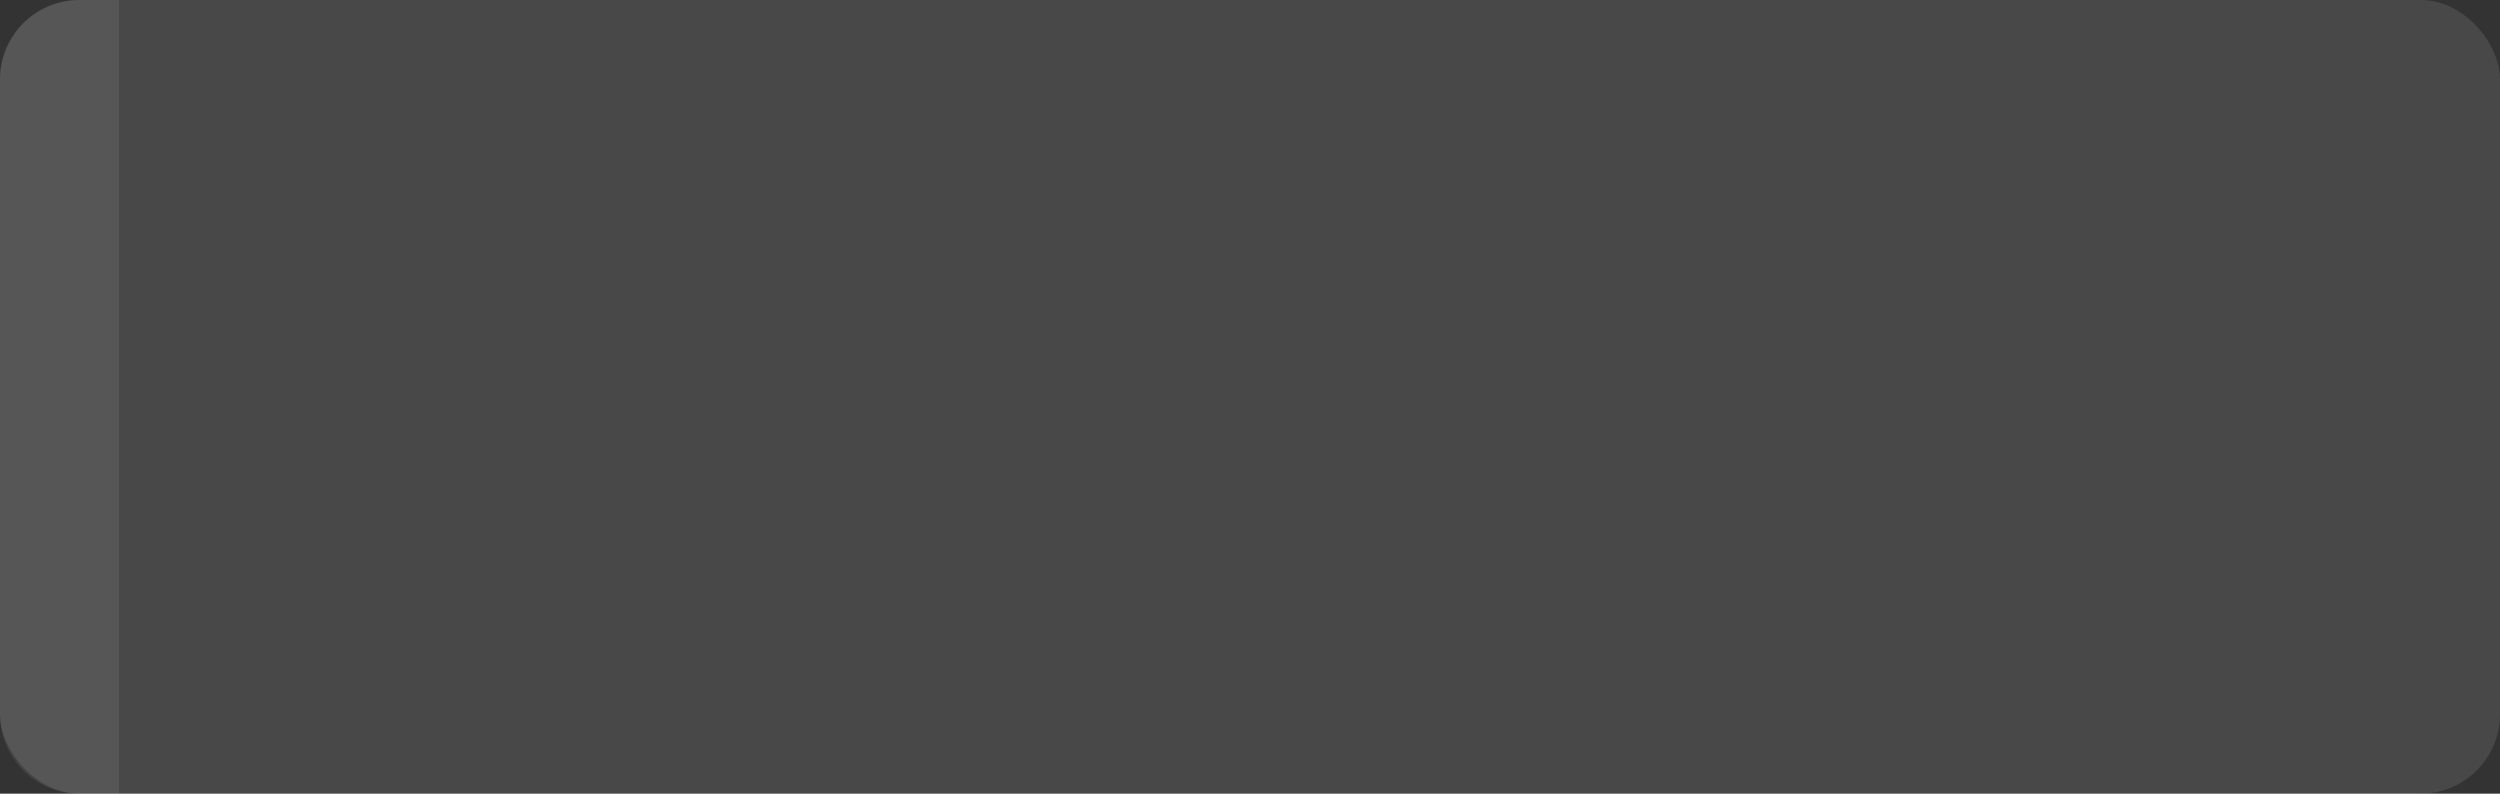 <svg width="63" height="20" viewBox="0 0 63 20" fill="none" xmlns="http://www.w3.org/2000/svg">
<rect x="0" y="0" width="63" height="20" fill="#333333" stroke="none"/>
<rect width="63" height="20" rx="2" fill="white" fill-opacity="0.105"/>
<path d="M0 2C0 0.895 0.895 0 2 0H3V20H2C0.895 20 0 19.105 0 18V2Z" fill="white" fill-opacity="0.076"/>
</svg>
